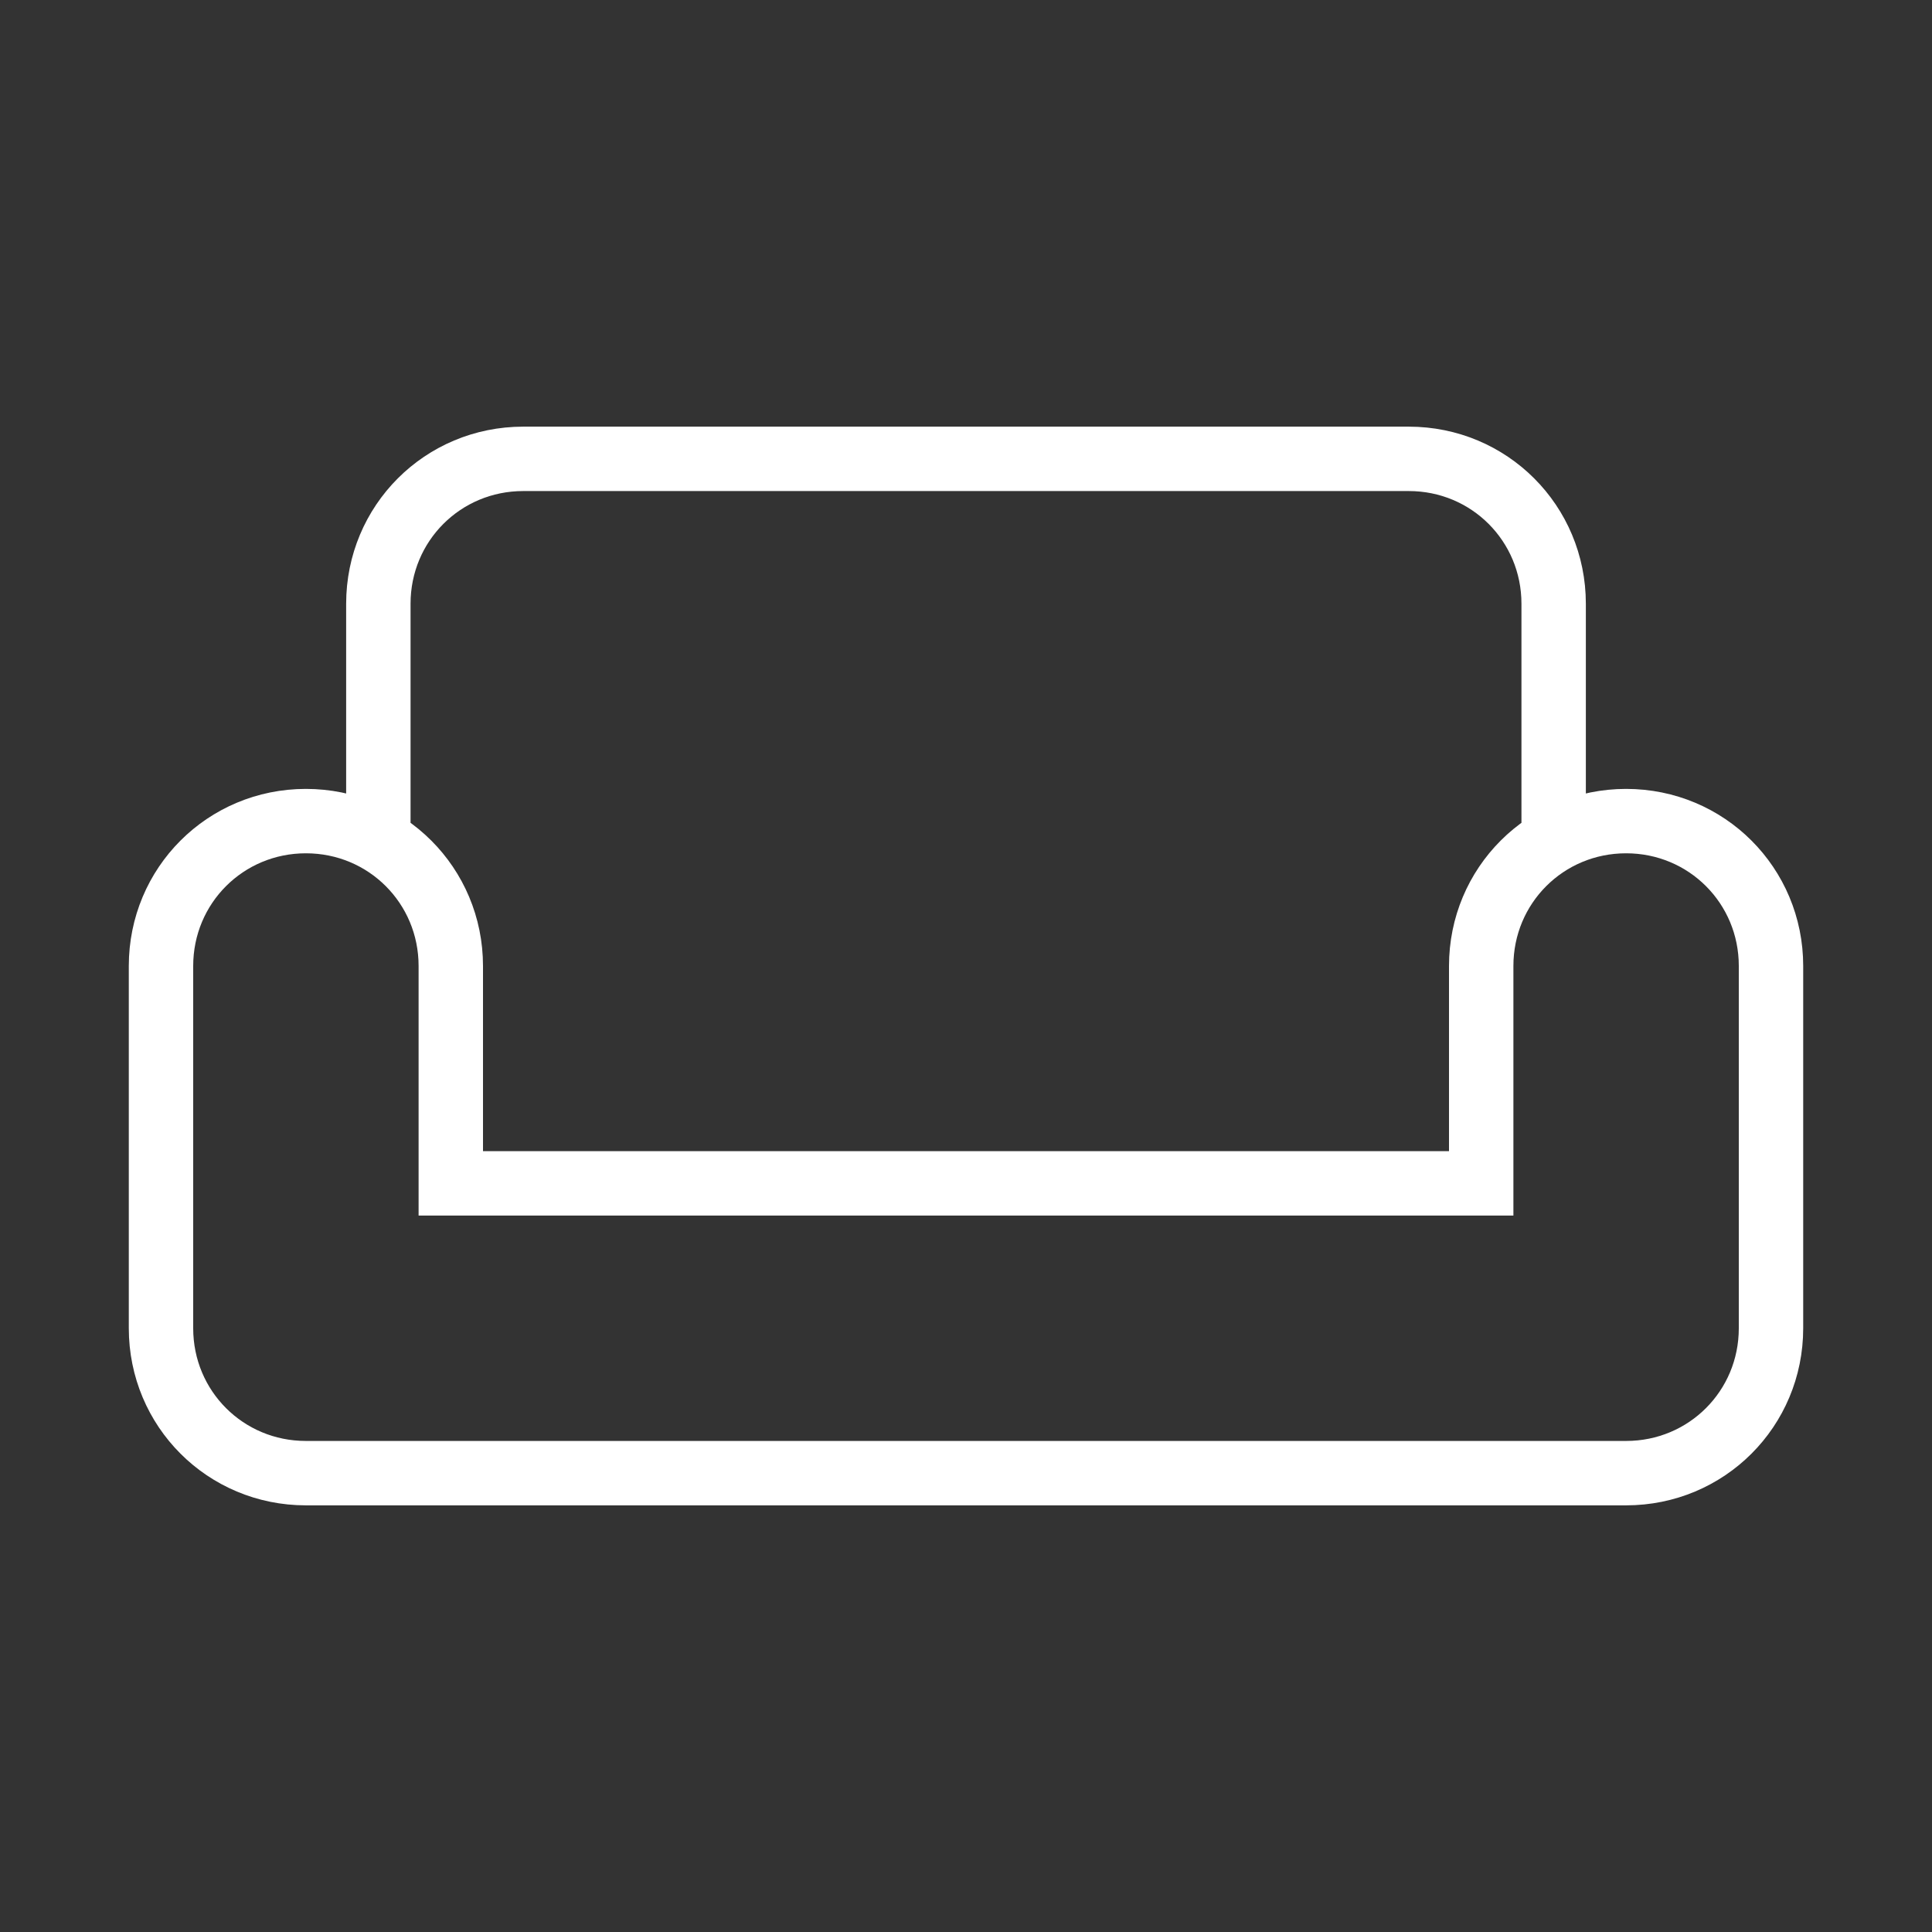 <svg xmlns="http://www.w3.org/2000/svg"
    width="24" height="24"
    viewBox="0 0 24 24">
    <rect x="0" y="0" width="24" height="24" fill="#333333" stroke="none"/>
    <path fill="none"
        stroke="#FFFFFF"
        stroke-width="0.8"
        stroke-miterlimit="10"
        d="M20.2,10.2c-1,0-1.8,0.8-1.8,1.8v2.7H5.6V12c0-1-0.8-1.8-1.8-1.8S2,11,2,12v4.5c0,1,0.8,1.8,1.8,1.8h16.4
	c1,0,1.8-0.8,1.8-1.8V12C22,11,21.2,10.2,20.2,10.2z M19.3,10.3V7.5c0-1-0.8-1.8-1.8-1.8h-11c-1,0-1.8,0.8-1.8,1.8v2.9"/>
</svg>